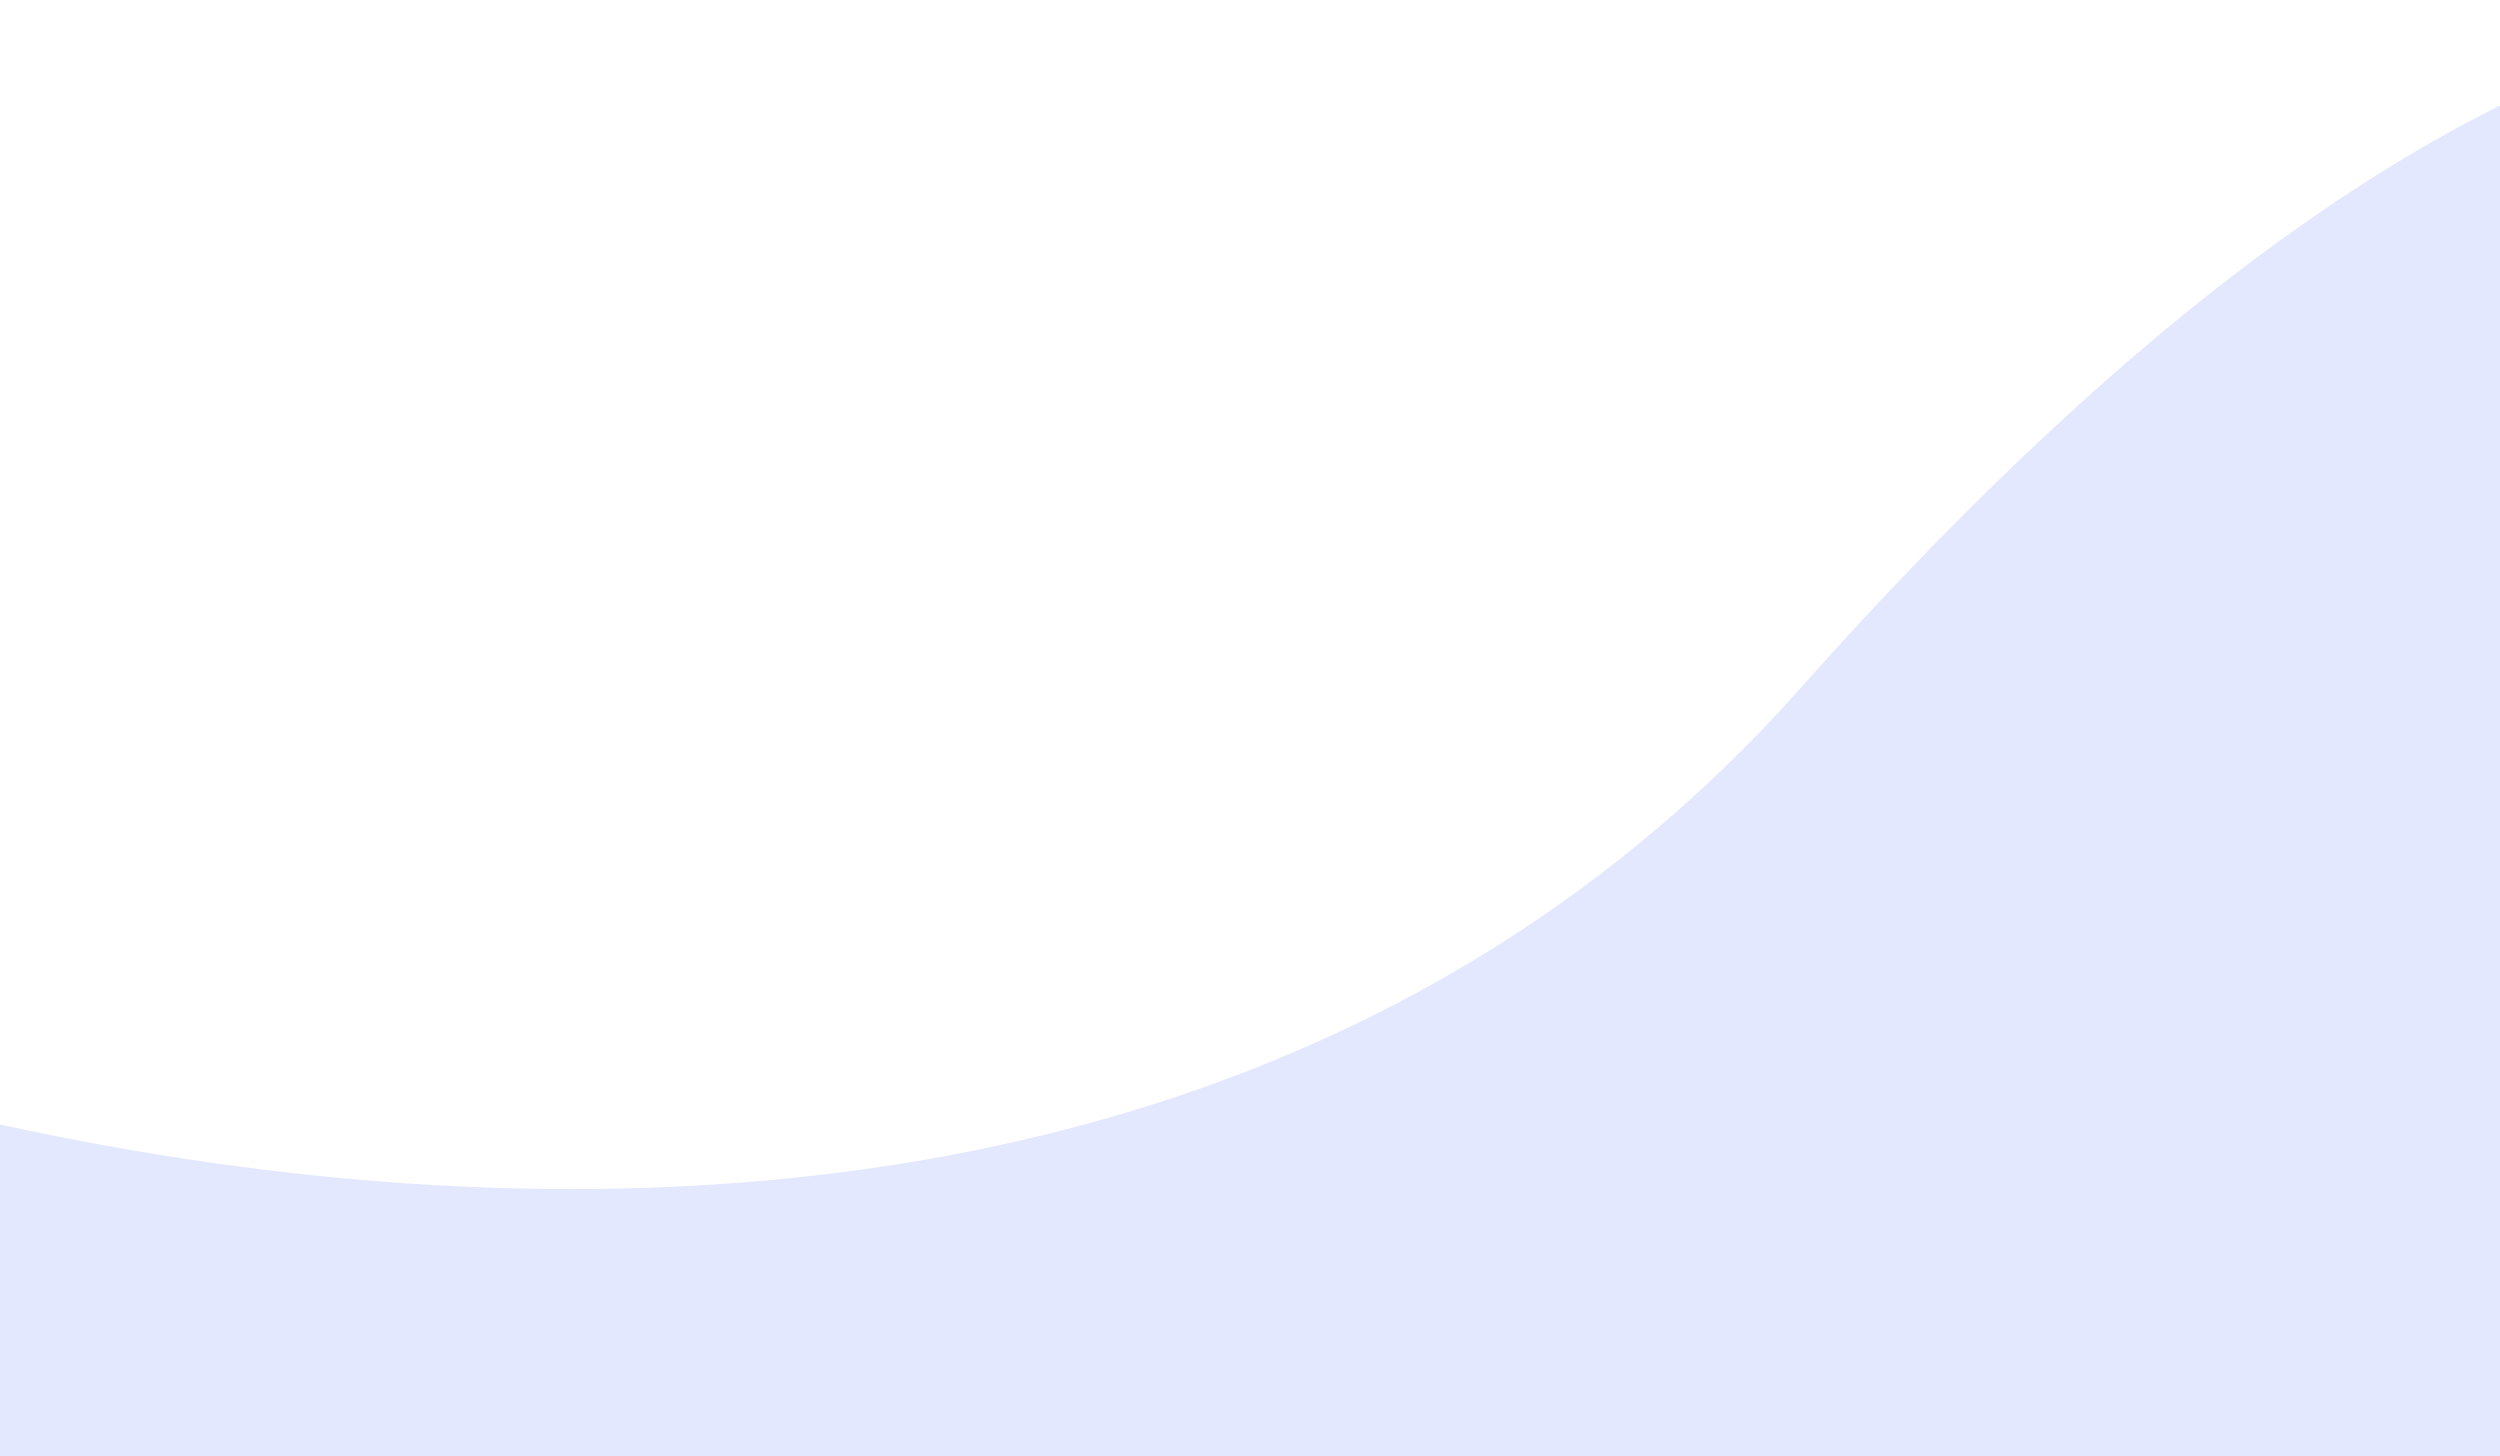 <svg width="182" height="106" viewBox="0 0 182 106" fill="none" xmlns="http://www.w3.org/2000/svg">
<path d="M131.053 50.122C191.205 -17.562 226.988 -3.369 248.557 18.412L236.901 116.534L-58.609 125.69L-69.174 54.197C-20.03 85.189 78.058 109.751 131.053 50.122Z" fill="#4865FF" fill-opacity="0.15"/>
</svg>

